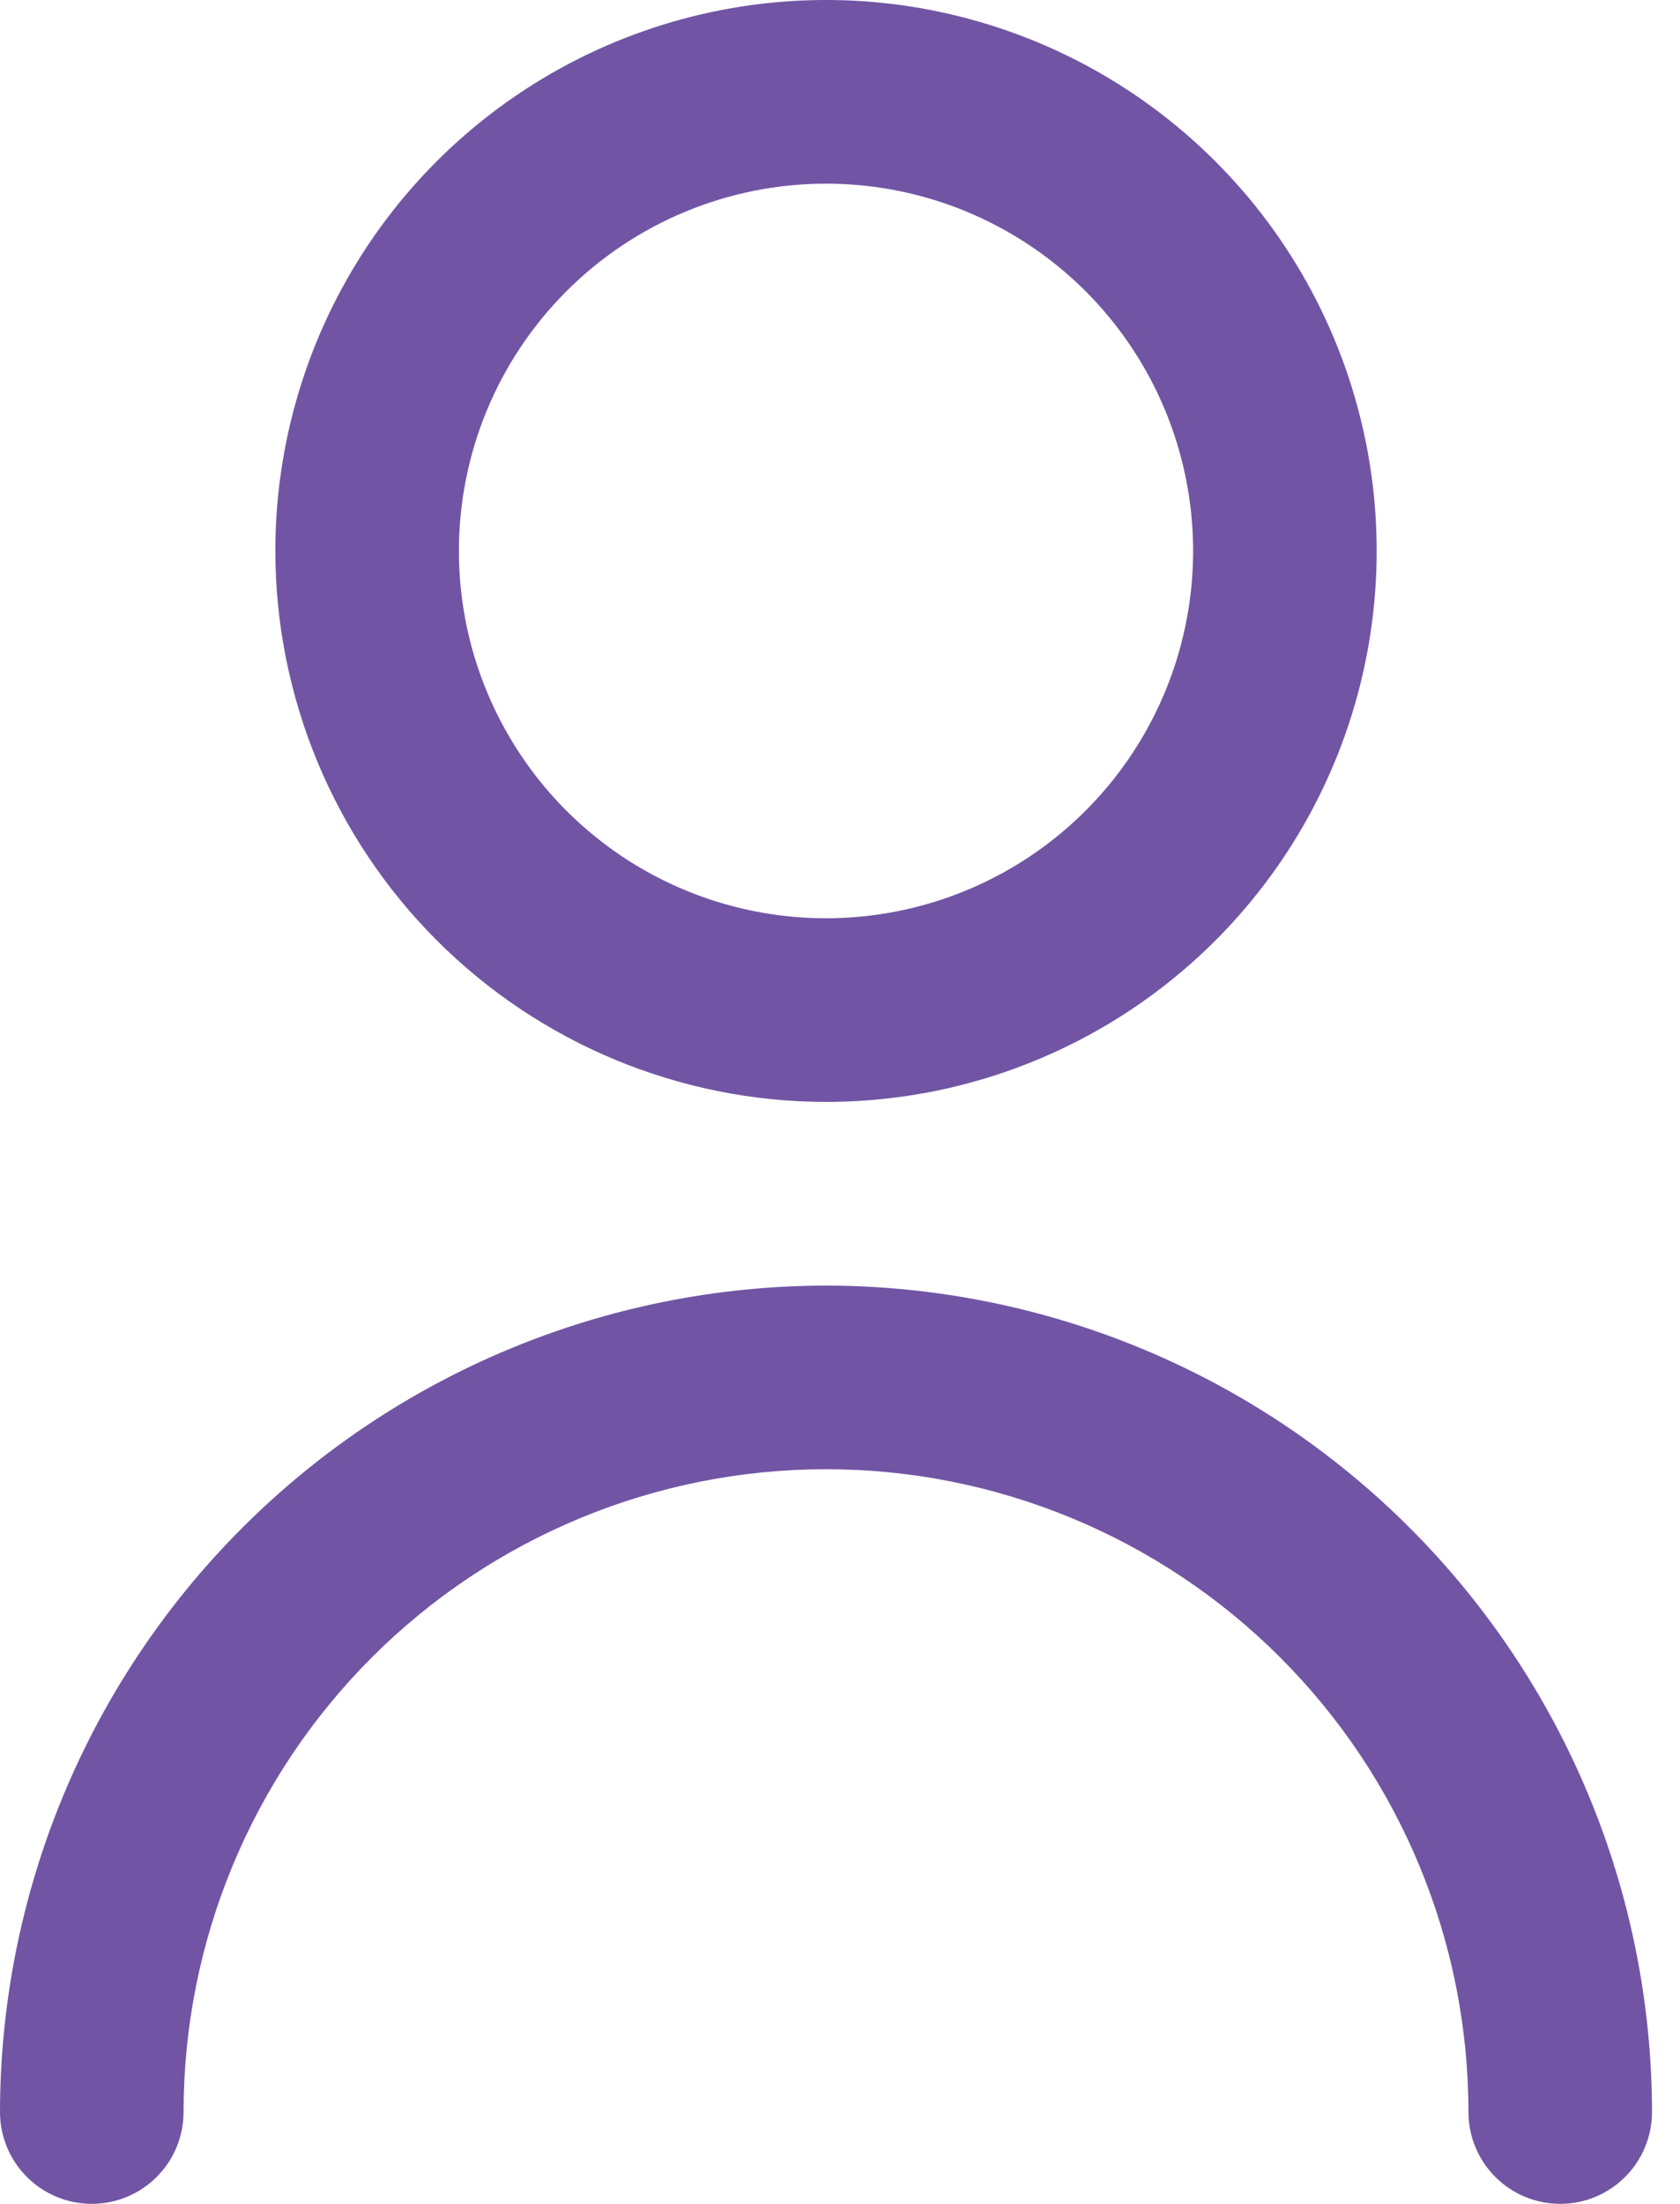 <svg width="45" height="59" viewBox="0 0 45 59" fill="none" xmlns="http://www.w3.org/2000/svg">
<path d="M22.125 29.5C25.042 29.5 27.894 28.635 30.32 27.014C32.745 25.393 34.636 23.09 35.752 20.395C36.869 17.699 37.161 14.734 36.592 11.872C36.022 9.011 34.618 6.383 32.555 4.32C30.492 2.257 27.864 0.853 25.003 0.283C22.141 -0.286 19.176 0.006 16.48 1.123C13.785 2.239 11.482 4.13 9.861 6.555C8.24 8.981 7.375 11.833 7.375 14.75C7.379 18.661 8.934 22.41 11.7 25.175C14.465 27.941 18.214 29.496 22.125 29.5ZM22.125 4.917C24.07 4.917 25.971 5.493 27.588 6.574C29.205 7.654 30.465 9.19 31.21 10.987C31.954 12.784 32.149 14.761 31.769 16.668C31.39 18.576 30.453 20.328 29.078 21.703C27.703 23.078 25.951 24.015 24.043 24.394C22.136 24.774 20.159 24.579 18.362 23.835C16.565 23.091 15.029 21.83 13.949 20.213C12.868 18.596 12.292 16.695 12.292 14.75C12.292 12.142 13.328 9.641 15.172 7.797C17.016 5.953 19.517 4.917 22.125 4.917Z" fill="#7155A4"/>
<path d="M22.125 34.417C16.259 34.423 10.635 36.756 6.487 40.904C2.34 45.052 0.007 50.676 0 56.542C0 57.194 0.259 57.819 0.72 58.28C1.181 58.741 1.806 59 2.458 59C3.11 59 3.736 58.741 4.197 58.28C4.658 57.819 4.917 57.194 4.917 56.542C4.917 51.978 6.73 47.601 9.957 44.374C13.184 41.146 17.561 39.333 22.125 39.333C26.689 39.333 31.066 41.146 34.293 44.374C37.52 47.601 39.333 51.978 39.333 56.542C39.333 57.194 39.592 57.819 40.053 58.28C40.514 58.741 41.14 59 41.792 59C42.444 59 43.069 58.741 43.53 58.28C43.991 57.819 44.25 57.194 44.25 56.542C44.243 50.676 41.91 45.052 37.763 40.904C33.615 36.756 27.991 34.423 22.125 34.417Z" fill="#7155A4"/>
</svg>
